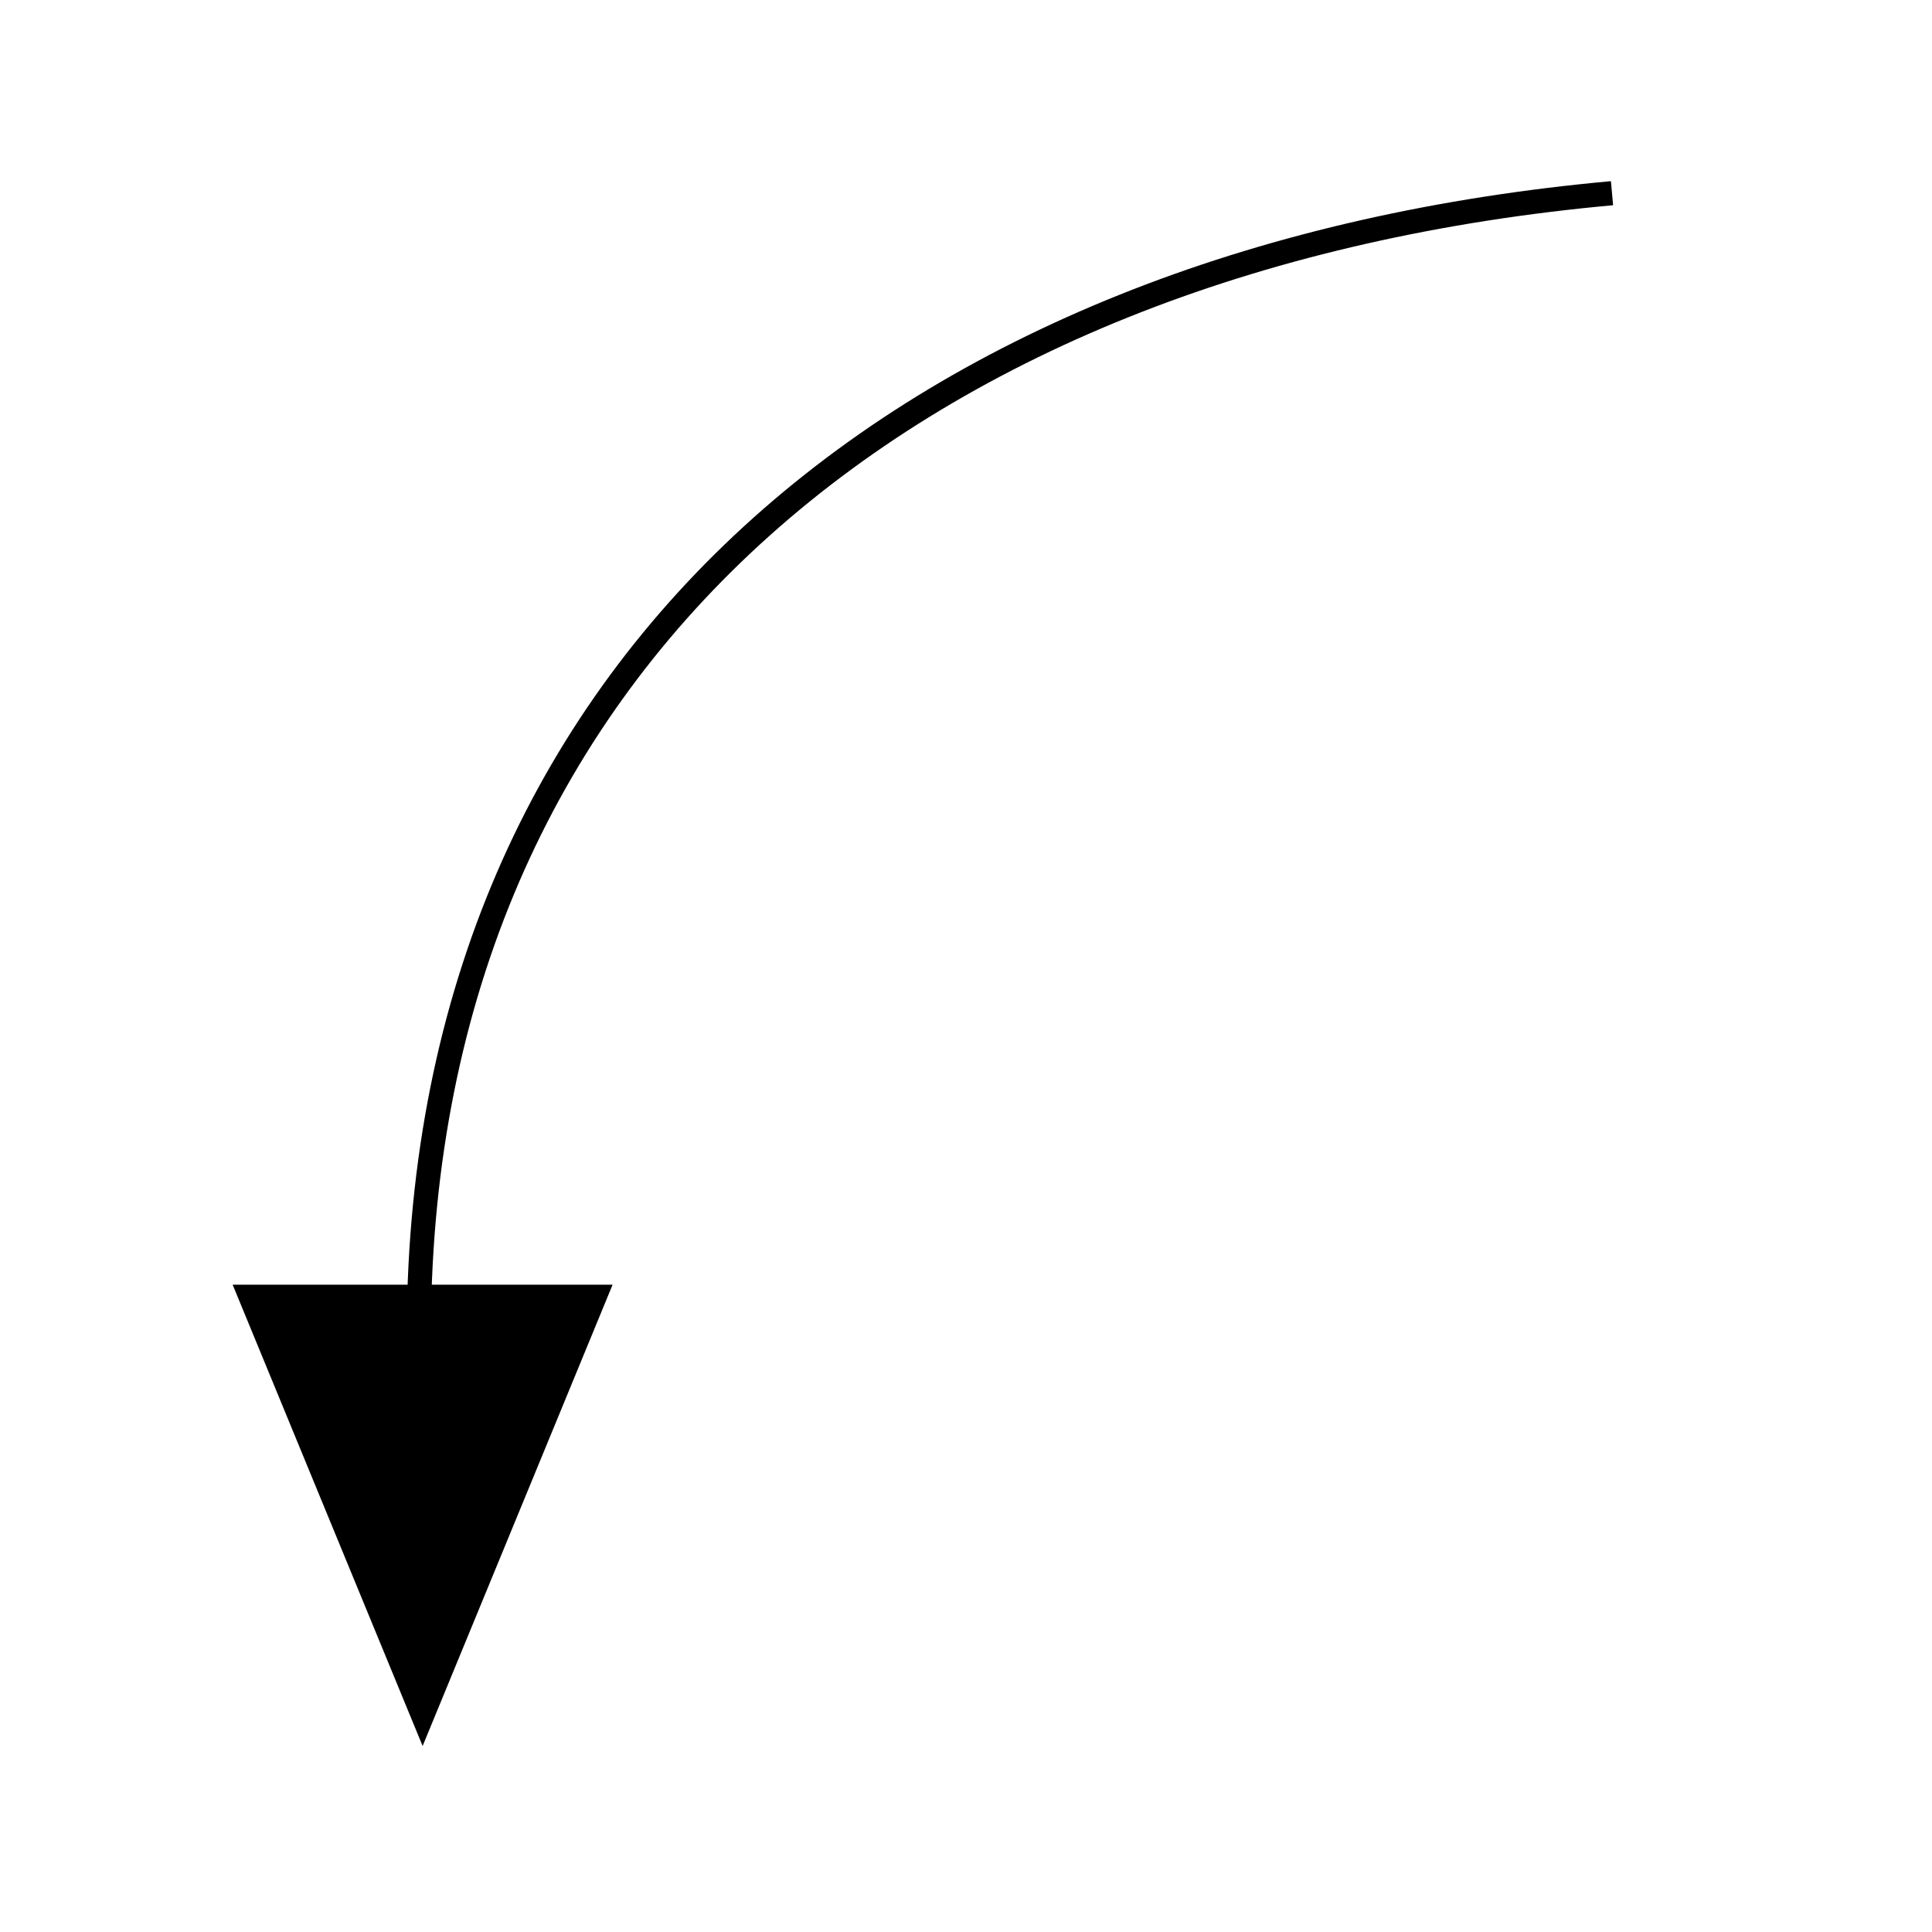 <?xml version="1.0"?>
<!DOCTYPE svg PUBLIC "-//W3C//DTD SVG 1.1//EN" "http://www.w3.org/Graphics/SVG/1.1/DTD/svg11.dtd" >
<!-- SVG content generated using Symbology Configuration Management System (SCMS) -->
<!-- Systematic Software Engineering Ltd. - www.systematic.co.uk - do not remove  -->
<svg id="G*MPOET---****X" width="400px" height="400px" viewBox="0 0 400 400">
<g >
<svg viewBox="0 0 400 400" id="_0.G-MPOET-------X" width="400px" height="400px"><g transform="translate(-340 -390) scale(2.5 2.5)"><path d="M170.7 264.6 C171.618 209.608 212.485 177.183 269.5 172" style="fill:none;stroke:rgb(0,0,0);stroke-width:2"></path>
<polygon points="120,94.876 134,119.124 106,119.124" transform="matrix(1 0 0 -1.402 0 255.626) translate(51 -126.949) translate(0 1.997)" style="fill:rgb(0,0,0);stroke:rgb(0,0,0);stroke-width:2"></polygon>
</g>
</svg>

</g>
</svg>